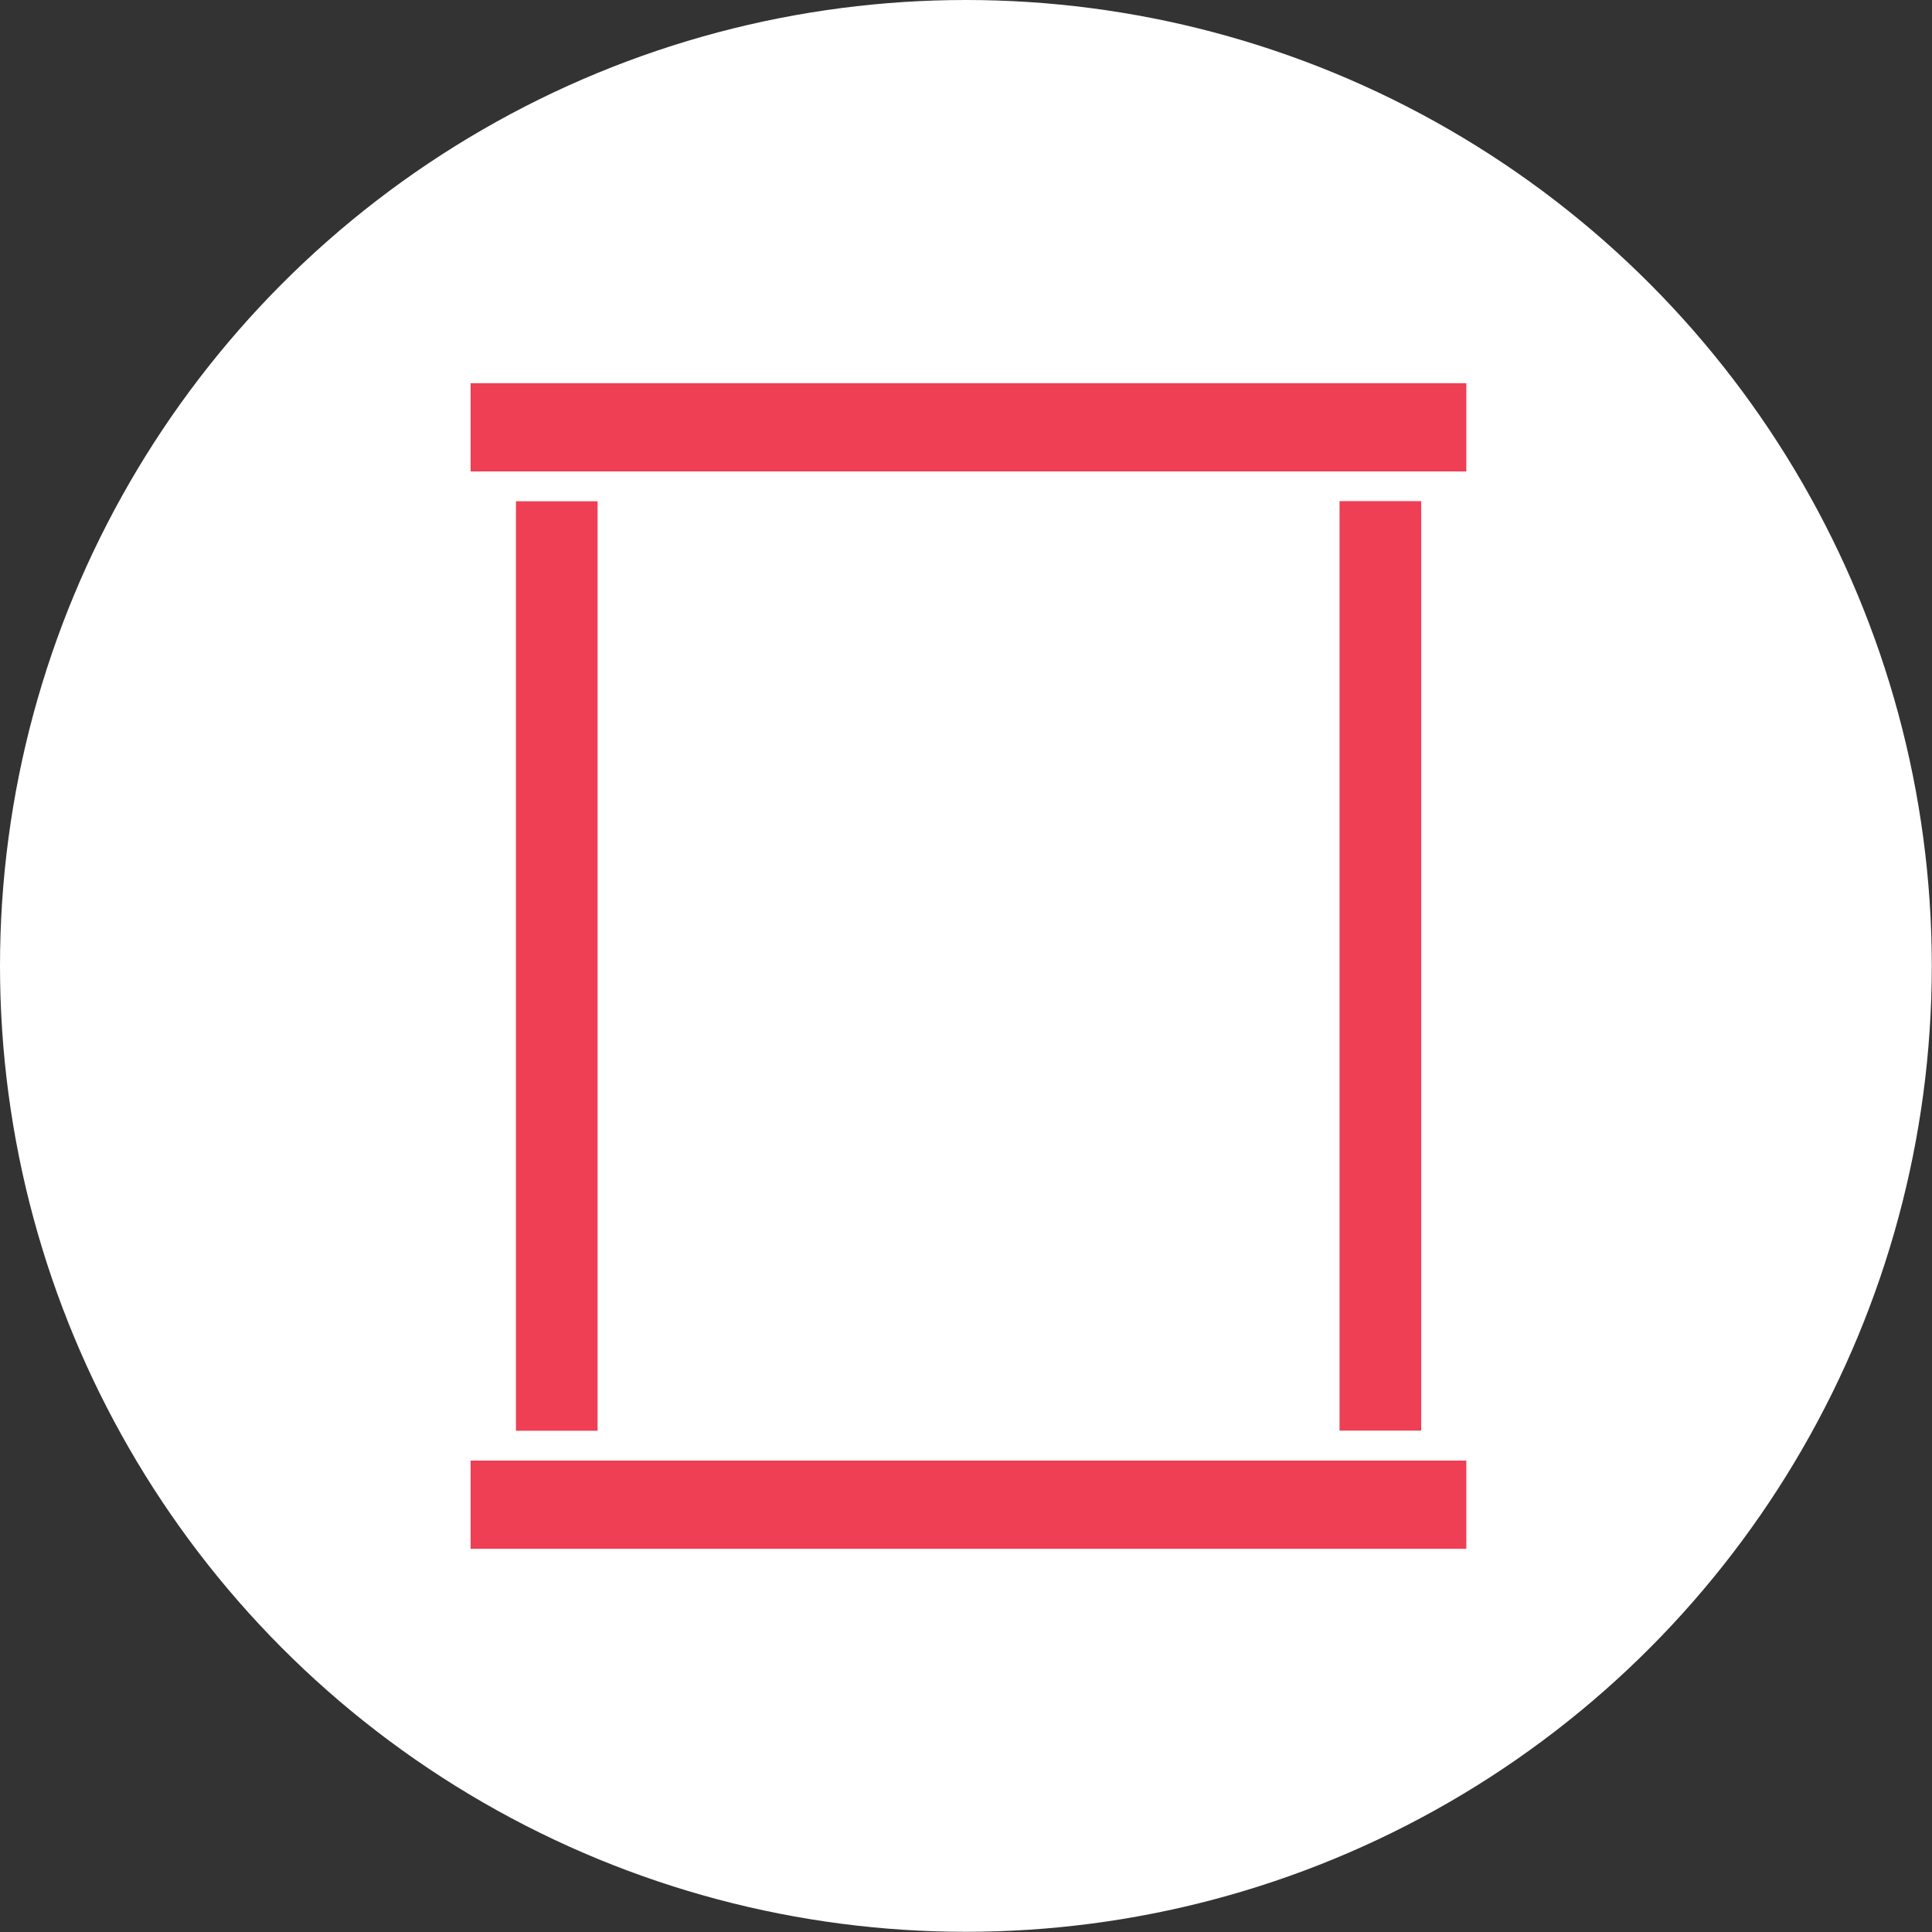 <?xml version="1.0" encoding="utf-8"?>
<!-- Generator: Adobe Illustrator 21.0.2, SVG Export Plug-In . SVG Version: 6.00 Build 0)  -->
<svg version="1.1" id="Layer_1" xmlns="http://www.w3.org/2000/svg" xmlns:xlink="http://www.w3.org/1999/xlink" x="0px" y="0px"
	 viewBox="0 0 93.93 93.93" enable-background="new 0 0 93.93 93.93" xml:space="preserve">
<rect x="0" y="0" width="93.93" height="93.93" fill="#333333" stroke="none"/>
<circle fill="#FFFFFF" cx="46.96" cy="46.96" r="46.96"/>
<g>
	<g>
		
			<rect x="4.47" y="44.98" transform="matrix(6.123234e-17 -1 1 6.123234e-17 -19.896 74.031)" fill="#EF3F54" width="45.19" height="3.97"/>
		
			<rect x="44.52" y="44.98" transform="matrix(6.123234e-17 -1 1 6.123234e-17 20.146 114.074)" fill="#EF3F54" width="45.19" height="3.97"/>
	</g>
	<g>
		<rect x="22.88" y="18.63" fill="#EF3F54" width="48.41" height="4.29"/>
		<rect x="22.88" y="71.01" fill="#EF3F54" width="48.41" height="4.29"/>
	</g>
</g>
</svg>
